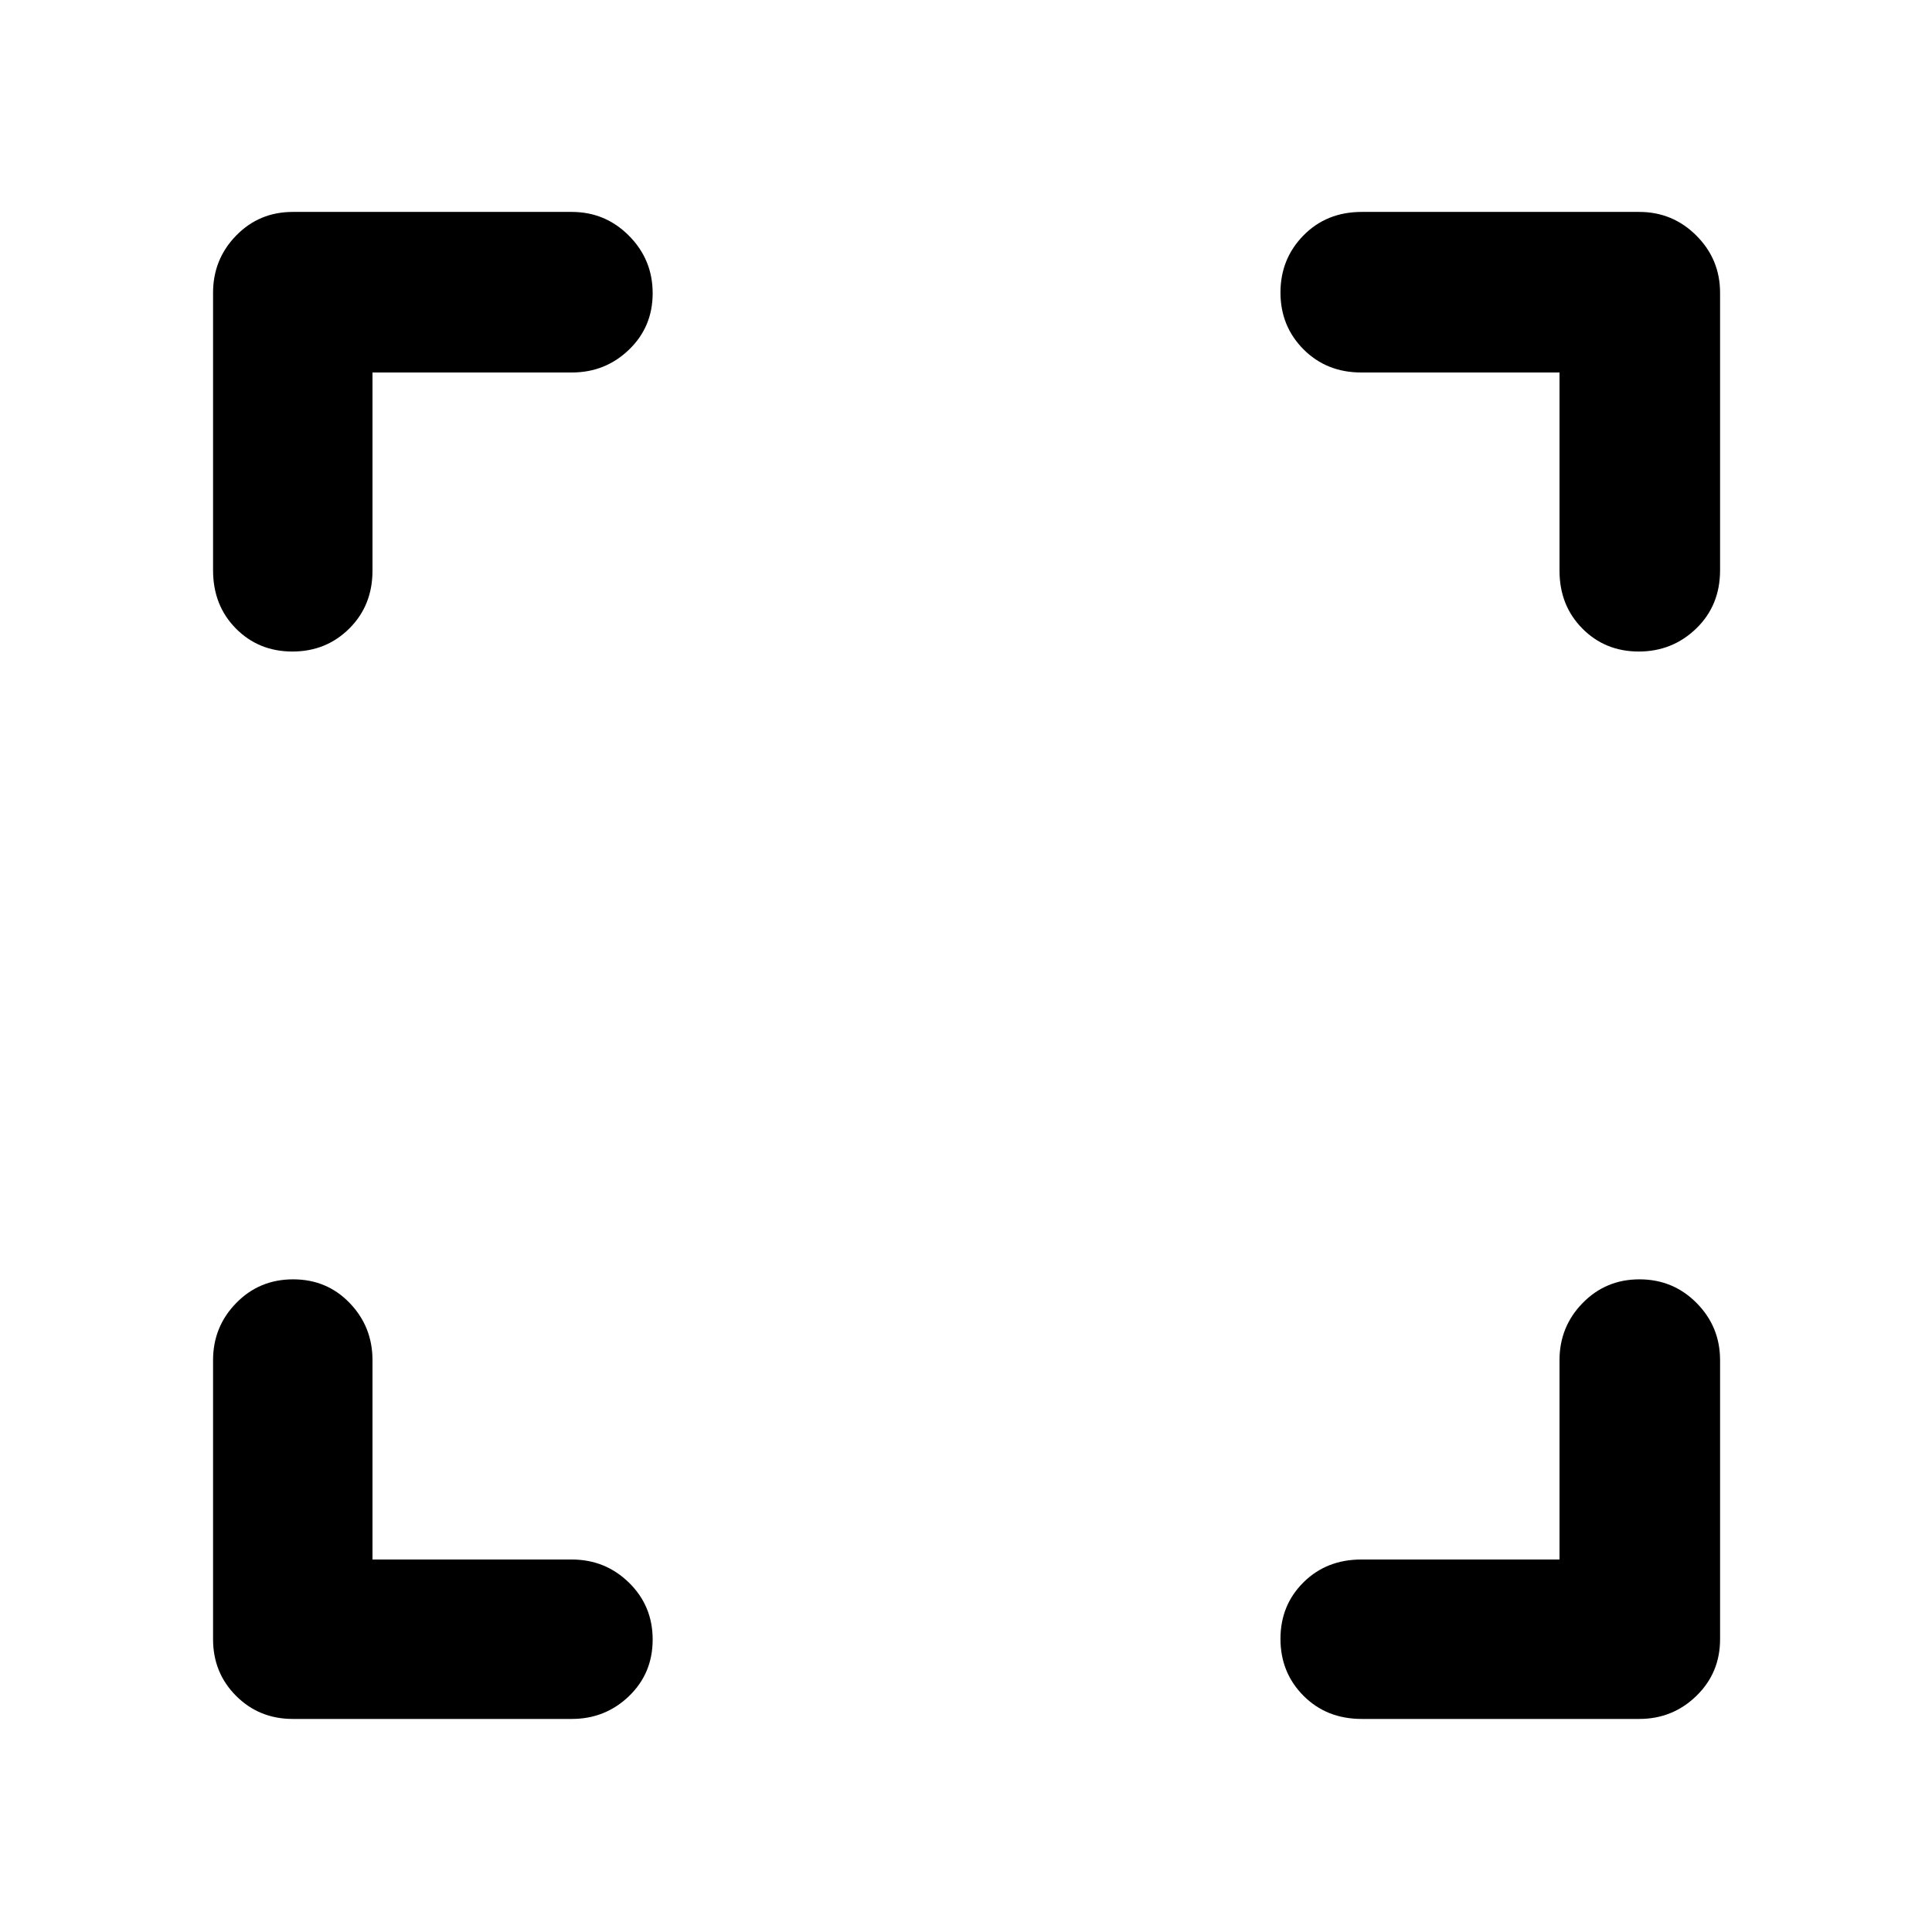 <svg xmlns="http://www.w3.org/2000/svg" width="48" height="48" viewBox="0 -960 960 960"><path d="M185.087-185.087h99.043q16.637 0 28.406 11.501 11.769 11.502 11.769 28.283 0 16.782-11.769 28.108t-28.406 11.326H145.478q-16.707 0-28.158-11.451t-11.451-28.158V-284.13q0-16.637 11.502-28.406 11.501-11.769 28.282-11.769 16.782 0 28.108 11.769t11.326 28.406v99.043Zm589.826 0v-99.043q0-16.637 11.501-28.406 11.502-11.769 28.234-11.769t28.39 11.769q11.658 11.769 11.658 28.406v138.652q0 16.707-11.769 28.158t-28.405 11.451H676.649q-17.486 0-28.937-11.502-11.452-11.501-11.452-28.282 0-16.782 11.452-28.108 11.451-11.326 28.723-11.326h98.478ZM185.087-774.913v98.478q0 17.272-11.501 28.723-11.502 11.452-28.283 11.452-16.782 0-28.108-11.452-11.326-11.451-11.326-28.937v-137.873q0-16.636 11.451-28.405 11.451-11.769 28.158-11.769H284.13q16.637 0 28.406 11.833 11.769 11.834 11.769 28.566t-11.769 28.058q-11.769 11.326-28.406 11.326h-99.043Zm589.826 0h-98.478q-17.272 0-28.723-11.501-11.452-11.502-11.452-28.234t11.452-28.39q11.451-11.658 28.937-11.658h137.873q16.636 0 28.405 11.769 11.769 11.769 11.769 28.405v137.873q0 17.486-11.833 28.937-11.834 11.452-28.566 11.452t-28.058-11.452q-11.326-11.451-11.326-28.723v-98.478Z"/></svg>